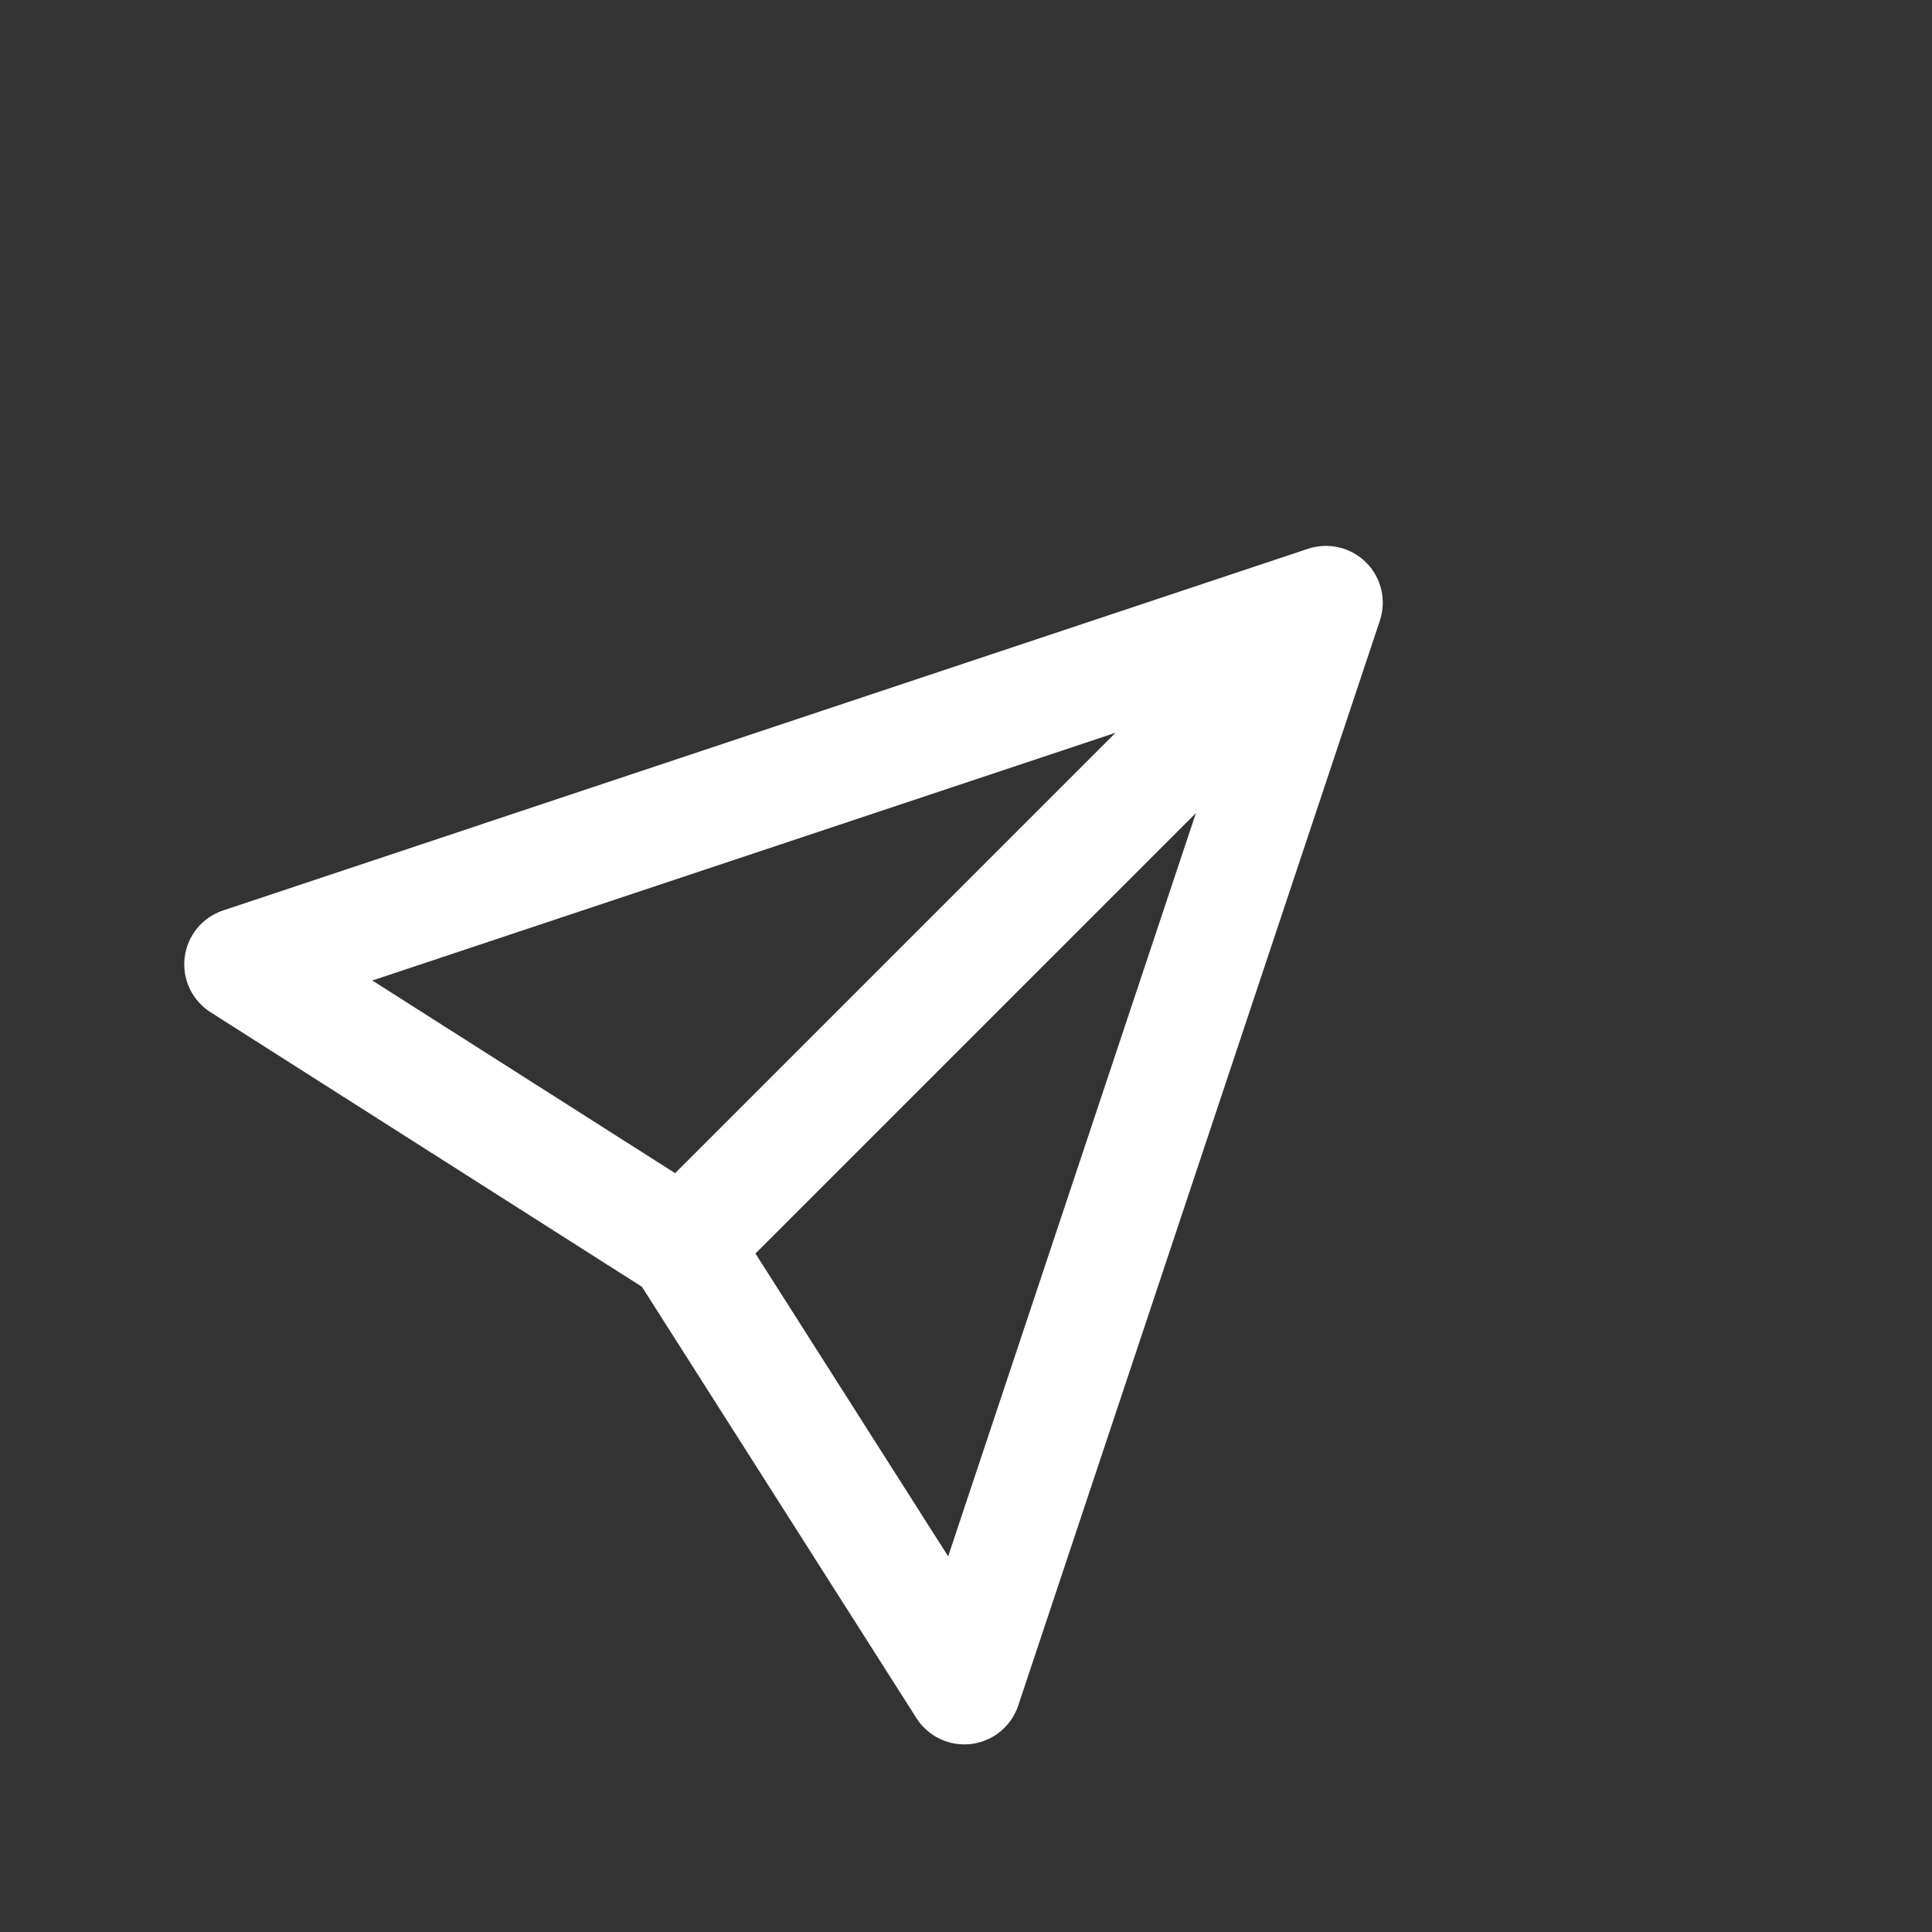 <svg width="34" height="34" viewBox="0 0 34 34" fill="none" xmlns="http://www.w3.org/2000/svg">
<rect x="0" y="0" width="34" height="34" fill="#333333" stroke="none"/>
<g clip-path="url(#clip0)">
<path d="M24.042 9.899C24.31 10.167 24.403 10.563 24.283 10.923L17.919 30.015C17.797 30.381 17.476 30.644 17.093 30.691C16.71 30.738 16.334 30.561 16.127 30.235L11.297 22.645L3.706 17.814C3.38 17.607 3.203 17.231 3.25 16.848C3.297 16.465 3.561 16.144 3.927 16.022L23.018 9.658C23.378 9.538 23.774 9.632 24.042 9.899ZM13.295 22.06L16.686 27.389L21.046 14.309L13.295 22.06ZM19.632 12.895L6.552 17.255L11.881 20.646L19.632 12.895Z" fill="white"/>
</g>
<defs>
<clipPath id="clip0">
<rect width="24" height="24" fill="white" transform="translate(16.971) rotate(45)"/>
</clipPath>
</defs>
</svg>
